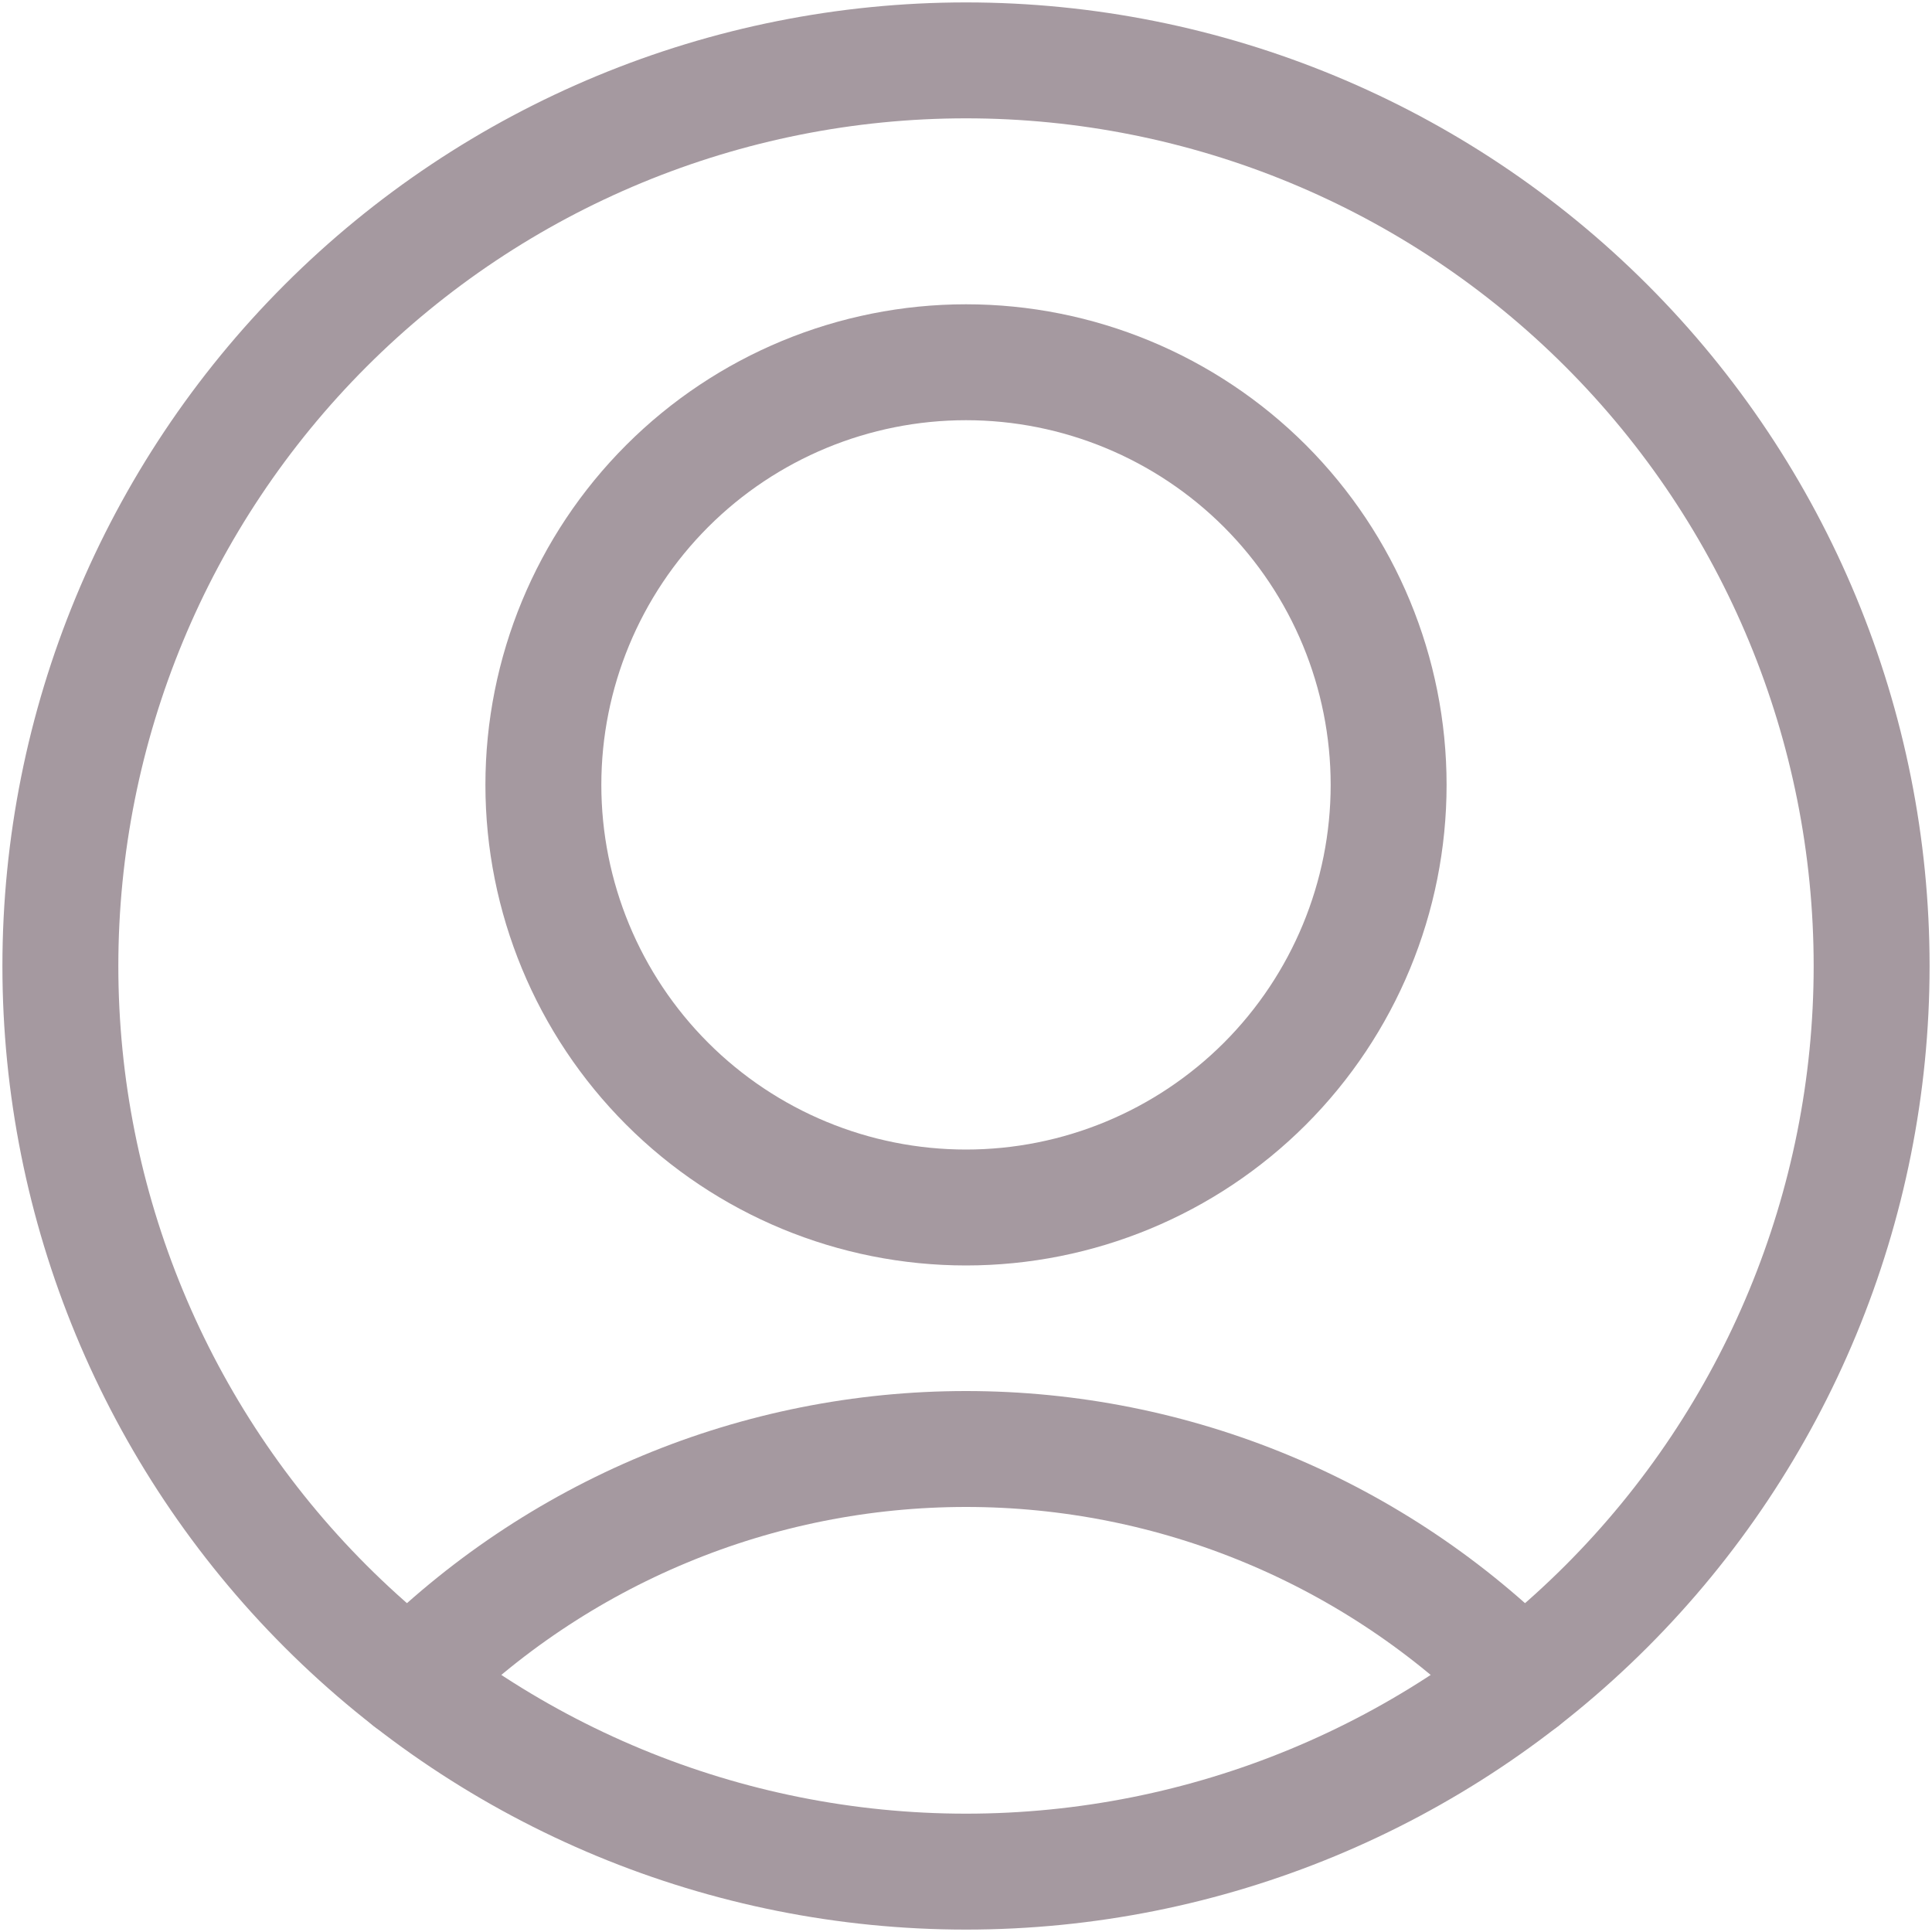 <svg width="20" height="20" viewBox="0 0 20 20" fill="none" xmlns="http://www.w3.org/2000/svg">
<g clip-path="url(#clip0_6_73)">
<path d="M5.625 8.125C5.625 9.285 6.086 10.398 6.907 11.219C7.727 12.039 8.84 12.5 10 12.5C11.16 12.5 12.273 12.039 13.094 11.219C13.914 10.398 14.375 9.285 14.375 8.125C14.375 6.965 13.914 5.852 13.094 5.031C12.273 4.211 11.16 3.75 10 3.75C8.84 3.75 7.727 4.211 6.907 5.031C6.086 5.852 5.625 6.965 5.625 8.125Z" stroke="#A599A0" stroke-width="1.2" stroke-linecap="round" stroke-linejoin="round"/>
<path d="M15.761 17.396C15.006 16.637 14.108 16.034 13.12 15.623C12.131 15.211 11.071 15 10 15C8.929 15 7.869 15.211 6.88 15.623C5.892 16.034 4.994 16.637 4.239 17.396" stroke="#A599A0" stroke-width="1.2" stroke-linecap="round" stroke-linejoin="round"/>
<path d="M0.625 10C0.625 12.486 1.613 14.871 3.371 16.629C5.129 18.387 7.514 19.375 10 19.375C12.486 19.375 14.871 18.387 16.629 16.629C18.387 14.871 19.375 12.486 19.375 10C19.375 7.513 18.387 5.129 16.629 3.371C14.871 1.613 12.486 0.625 10 0.625C7.514 0.625 5.129 1.613 3.371 3.371C1.613 5.129 0.625 7.513 0.625 10Z" stroke="#A599A0" stroke-width="1.2" stroke-linecap="round" stroke-linejoin="round"/>
</g>
<defs>
<clipPath id="clip0_6_73">
<rect width="19.2" height="19.2" fill="white" transform="scale(1.042)"/>
</clipPath>
</defs>
</svg>
